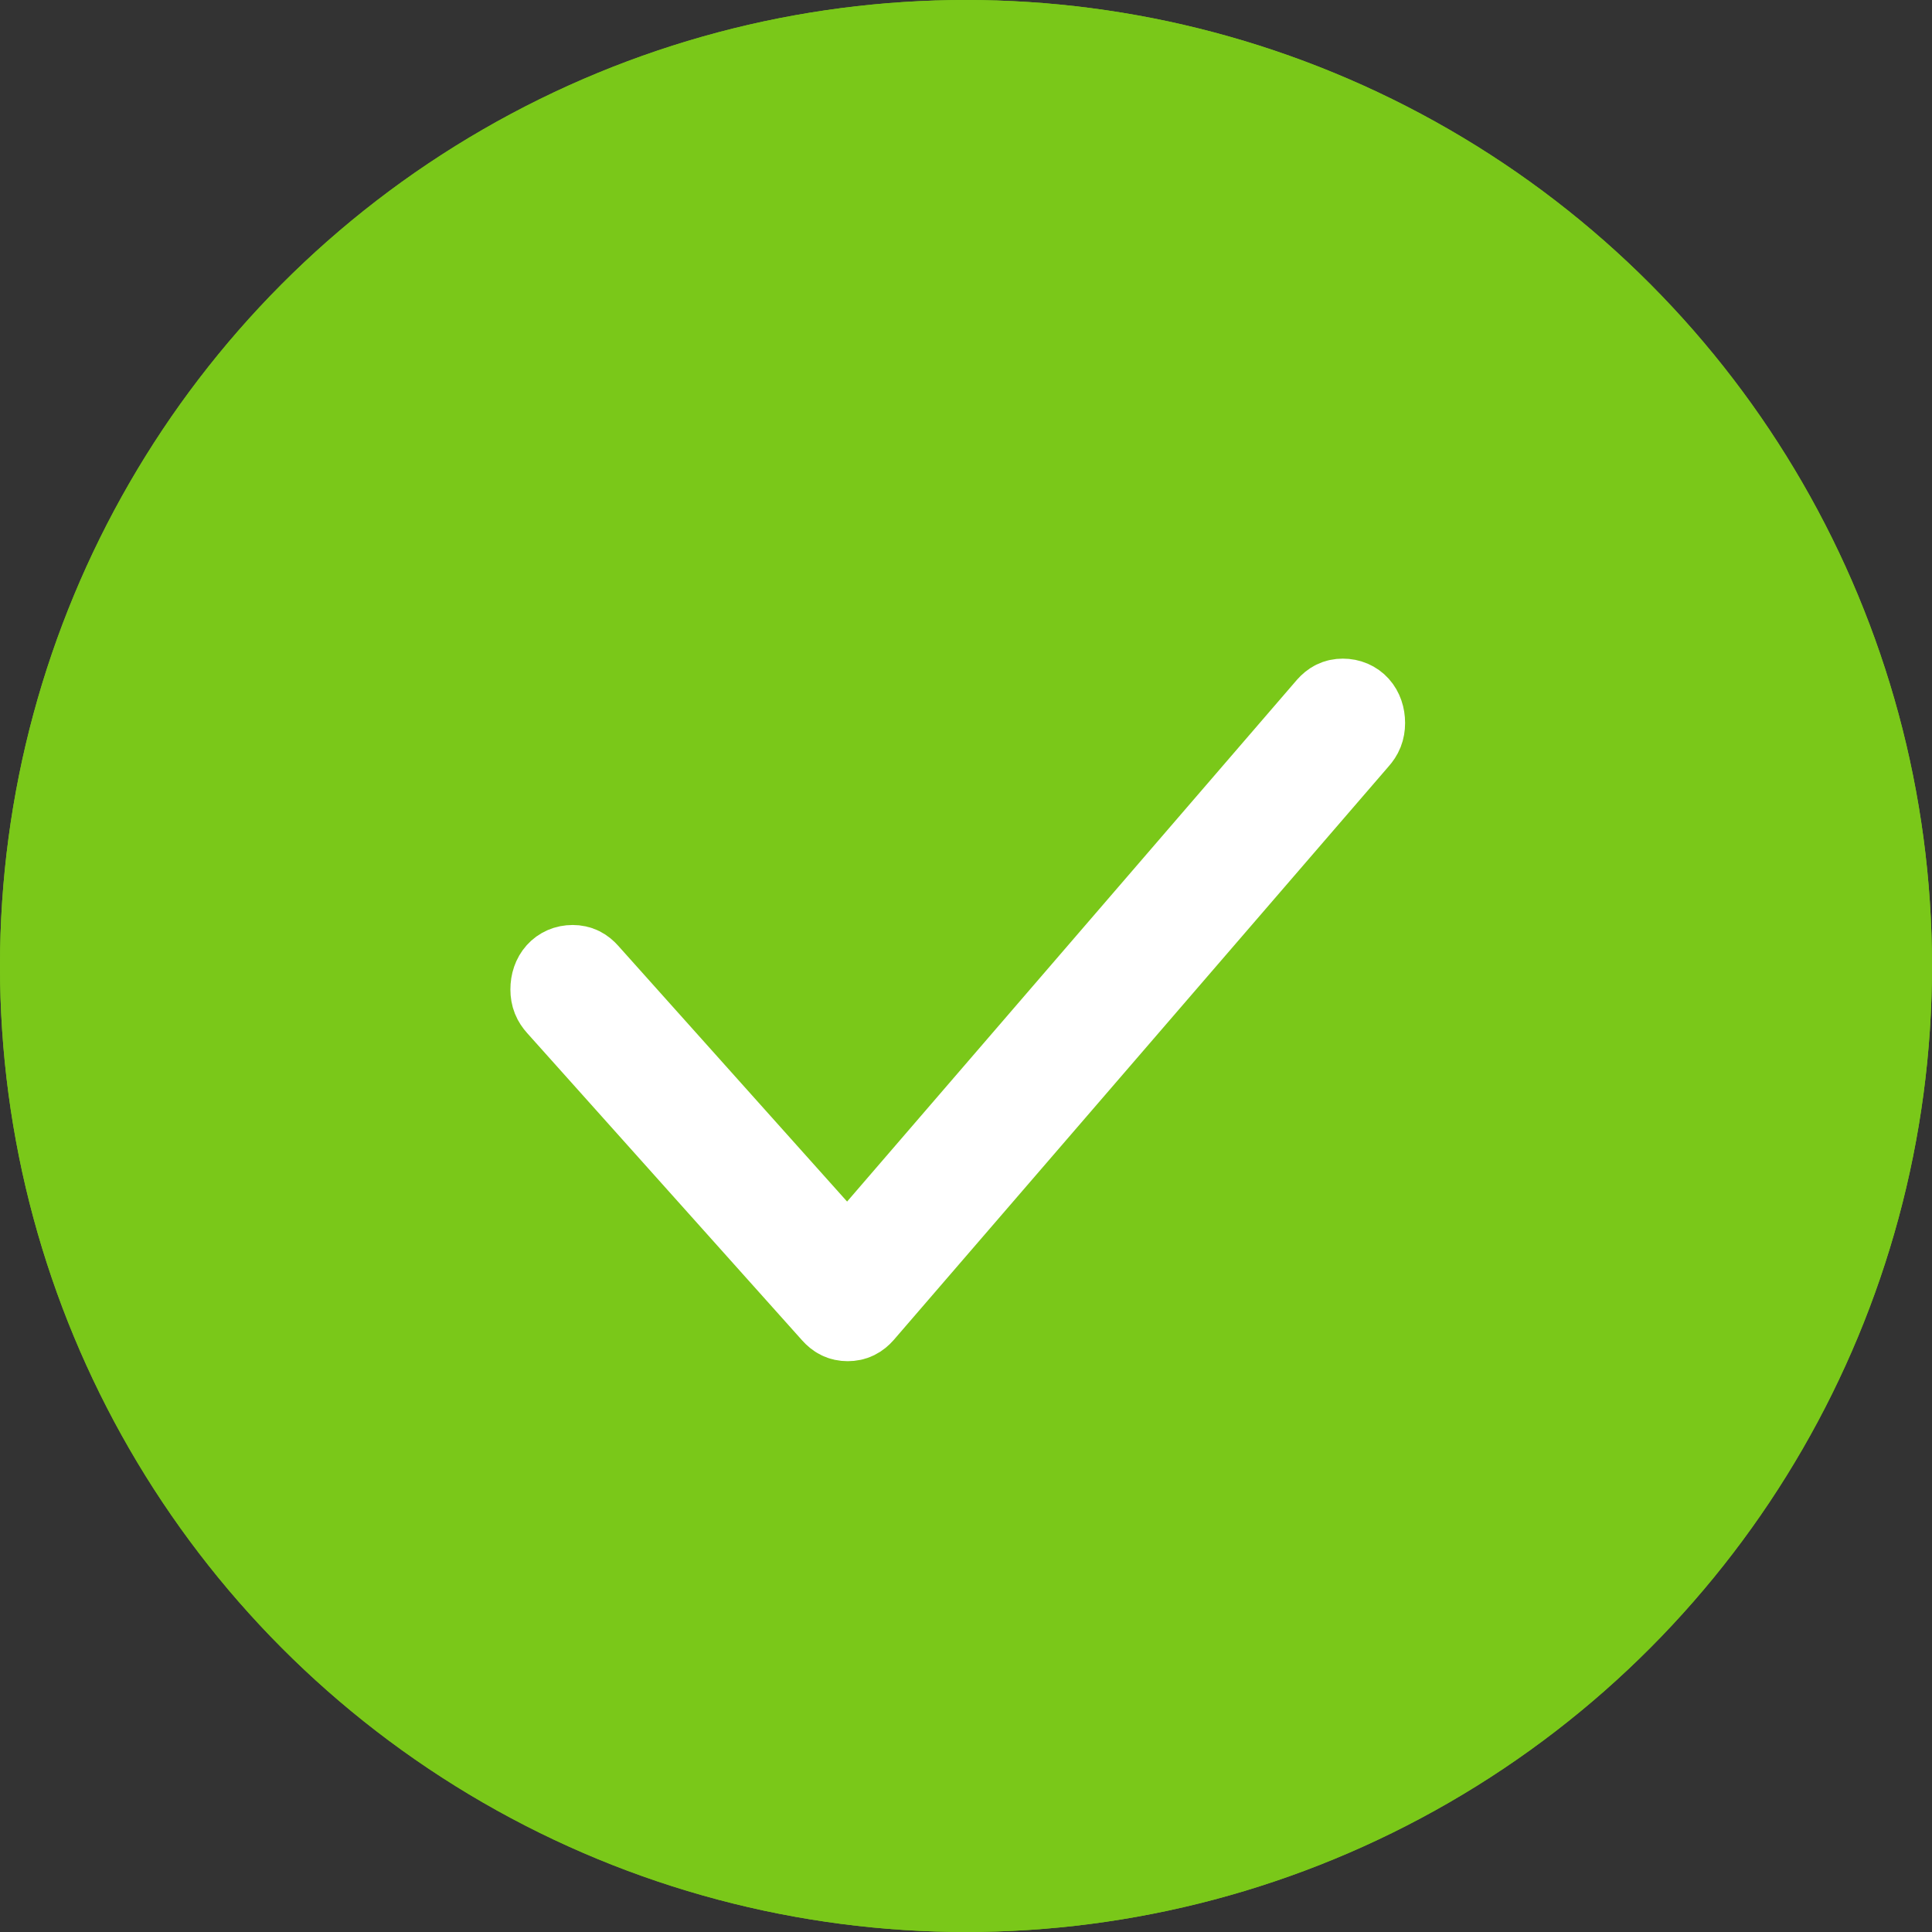 <svg width="22" height="22" viewBox="0 0 22 22" fill="none" xmlns="http://www.w3.org/2000/svg">
<rect x="0" y="0" width="22" height="22" fill="#333333" stroke="none"/>
<circle cx="11" cy="11" r="11" fill="#7AC819"/>
<circle cx="11" cy="11" r="11" fill="#7AC819"/>
<path d="M15.5 8.233C15.5 8.093 15.416 8 15.291 8C15.229 8 15.187 8.023 15.145 8.07L9.653 14.44L6.667 11.103C6.626 11.057 6.584 11.033 6.521 11.033C6.396 11.033 6.312 11.127 6.312 11.267C6.312 11.337 6.333 11.383 6.375 11.43L9.507 14.93C9.549 14.977 9.591 15 9.653 15C9.716 15 9.758 14.977 9.8 14.93L15.437 8.397C15.479 8.35 15.5 8.303 15.5 8.233Z" fill="#59A60B"/>
<path d="M15.5 8.233C15.5 8.093 15.416 8 15.291 8C15.229 8 15.187 8.023 15.145 8.07L9.653 14.44L6.667 11.103C6.626 11.057 6.584 11.033 6.521 11.033C6.396 11.033 6.312 11.127 6.312 11.267C6.312 11.337 6.333 11.383 6.375 11.43L9.507 14.93C9.549 14.977 9.591 15 9.653 15C9.716 15 9.758 14.977 9.8 14.93L15.437 8.397C15.479 8.35 15.5 8.303 15.5 8.233Z" fill="#5CB405" stroke="white" stroke-miterlimit="10"/>
</svg>
